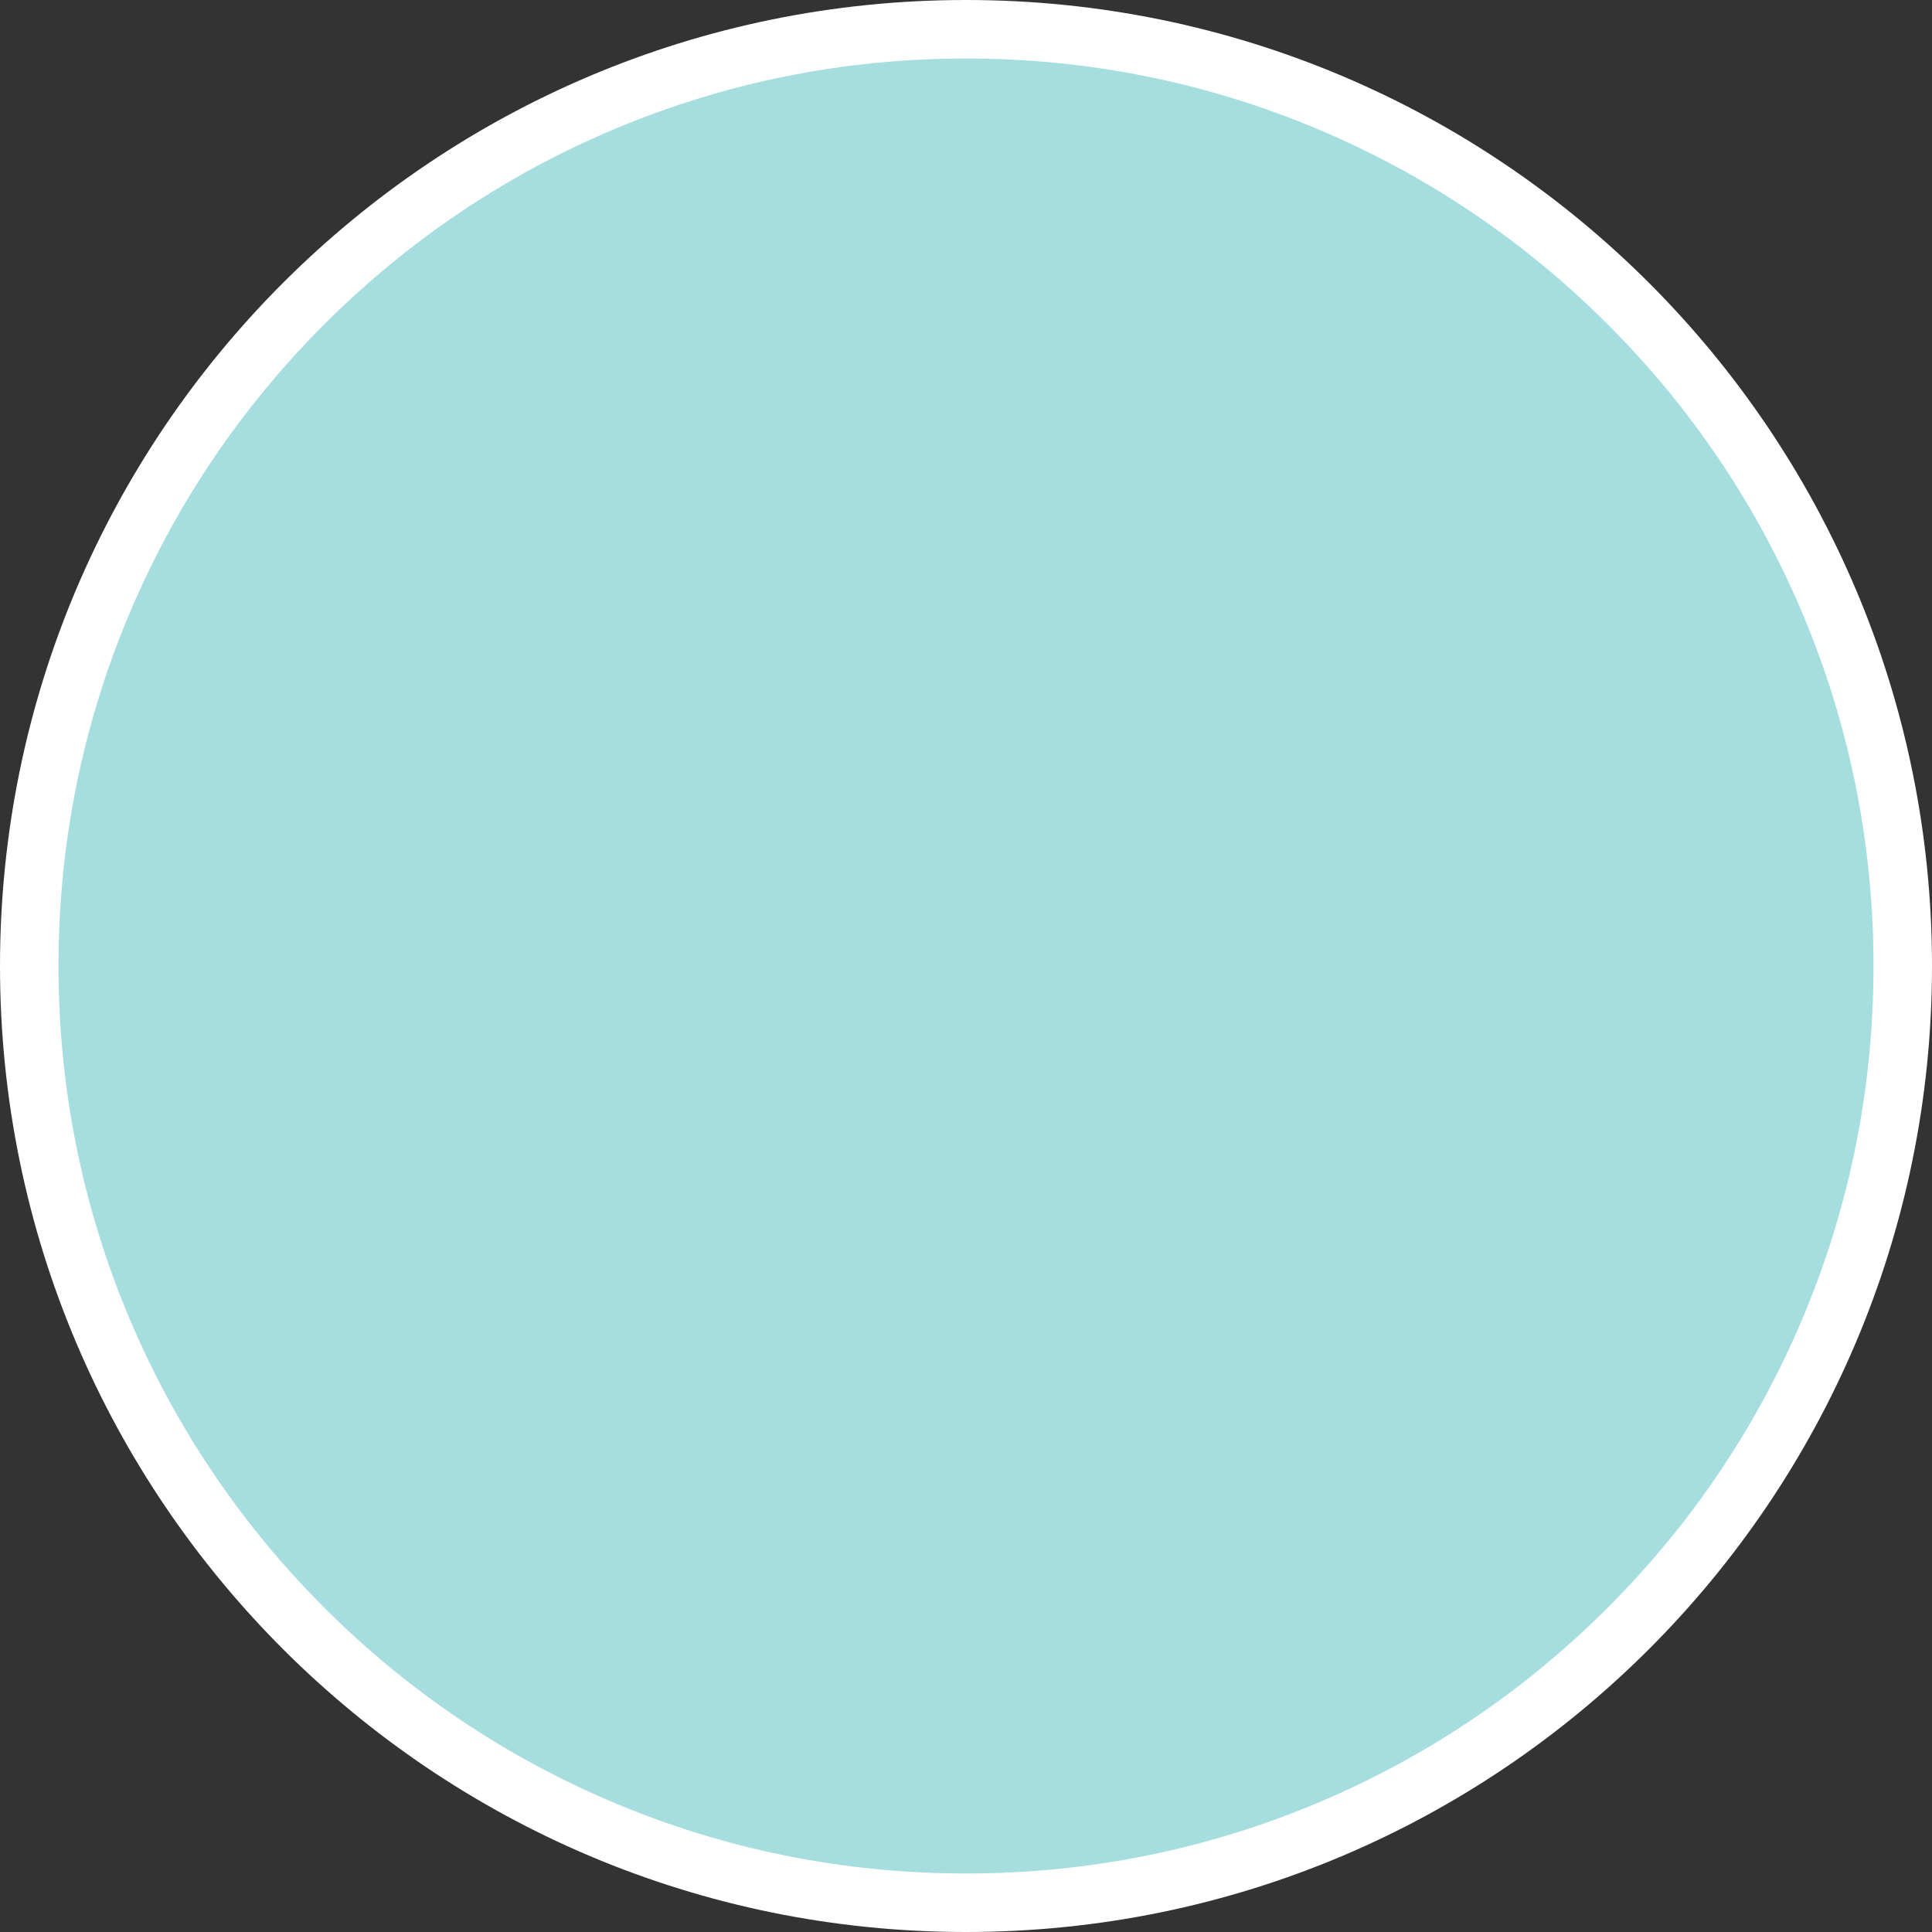 <svg xmlns="http://www.w3.org/2000/svg" width="66.055" height="66.055" viewBox="0 0 66.055 66.055"><rect x="0" y="0" width="66.055" height="66.055" fill="#333333" stroke="none"/><defs><style>.a{fill:#a6dee0;}.b,.c{stroke:none;}.c{fill:#fff;}</style></defs><g class="a"><path class="b" d="M 33.028 65.055 C 28.703 65.055 24.509 64.209 20.561 62.539 C 16.748 60.926 13.322 58.616 10.381 55.675 C 7.439 52.733 5.13 49.308 3.516 45.494 C 1.847 41.546 1 37.352 1 33.028 C 1 28.703 1.847 24.509 3.516 20.561 C 5.13 16.748 7.439 13.322 10.381 10.381 C 13.322 7.439 16.748 5.13 20.561 3.516 C 24.509 1.847 28.703 1 33.028 1 C 37.352 1 41.546 1.847 45.494 3.516 C 49.308 5.13 52.733 7.439 55.675 10.381 C 58.616 13.322 60.926 16.748 62.539 20.561 C 64.209 24.509 65.055 28.703 65.055 33.028 C 65.055 37.352 64.209 41.546 62.539 45.494 C 60.926 49.308 58.616 52.733 55.675 55.675 C 52.733 58.616 49.308 60.926 45.494 62.539 C 41.546 64.209 37.352 65.055 33.028 65.055 Z"/><path class="c" d="M 33.028 2 C 28.838 2 24.775 2.82 20.951 4.437 C 17.256 6 13.938 8.238 11.088 11.088 C 8.238 13.938 6 17.256 4.437 20.951 C 2.82 24.775 2 28.838 2 33.028 C 2 37.217 2.82 41.28 4.437 45.104 C 6 48.799 8.238 52.117 11.088 54.967 C 13.938 57.818 17.256 60.055 20.951 61.618 C 24.775 63.235 28.838 64.055 33.028 64.055 C 37.217 64.055 41.28 63.235 45.104 61.618 C 48.799 60.055 52.117 57.818 54.967 54.967 C 57.818 52.117 60.055 48.799 61.618 45.104 C 63.235 41.28 64.055 37.217 64.055 33.028 C 64.055 28.838 63.235 24.775 61.618 20.951 C 60.055 17.256 57.818 13.938 54.967 11.088 C 52.117 8.238 48.799 6 45.104 4.437 C 41.28 2.82 37.217 2 33.028 2 M 33.028 0 C 51.268 0 66.055 14.787 66.055 33.028 C 66.055 51.268 51.268 66.055 33.028 66.055 C 14.787 66.055 0 51.268 0 33.028 C 0 14.787 14.787 0 33.028 0 Z"/></g></svg>